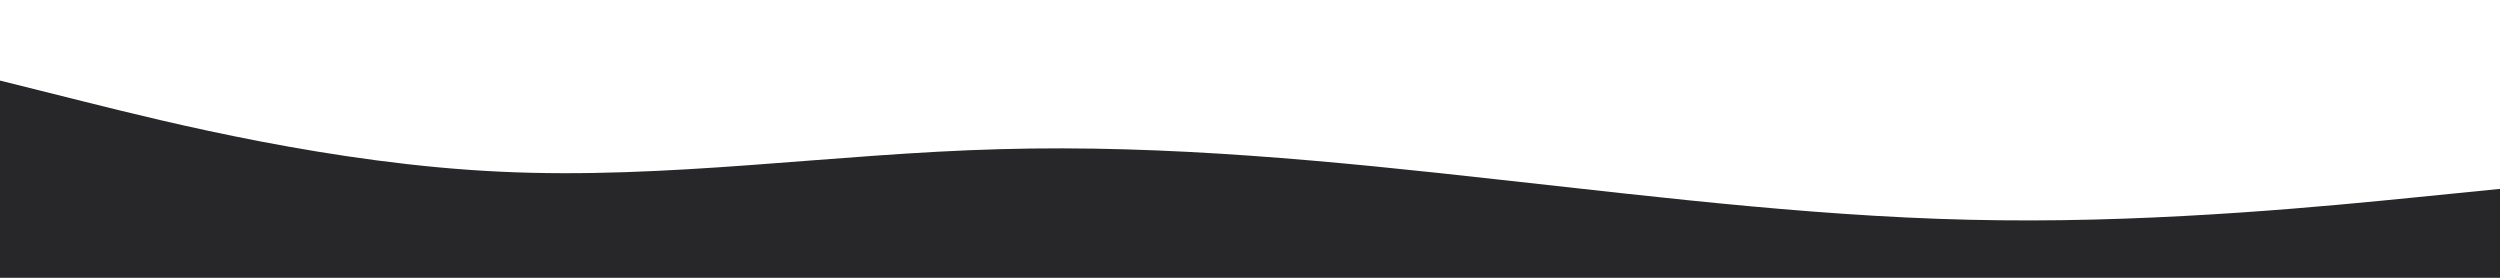 <svg id="visual" viewBox="0 0 900 100" width="900" height="100" xmlns="http://www.w3.org/2000/svg" xmlns:xlink="http://www.w3.org/1999/xlink" version="1.1"><path d="M0 29L30 36.5C60 44 120 59 180 61.8C240 64.7 300 55.3 360 53.7C420 52 480 58 540 64.7C600 71.3 660 78.7 720 79.3C780 80 840 74 870 71L900 68L900 101L870 101C840 101 780 101 720 101C660 101 600 101 540 101C480 101 420 101 360 101C300 101 240 101 180 101C120 101 60 101 30 101L0 101Z" fill="#27272A" stroke-linecap="round" stroke-linejoin="miter"></path></svg>